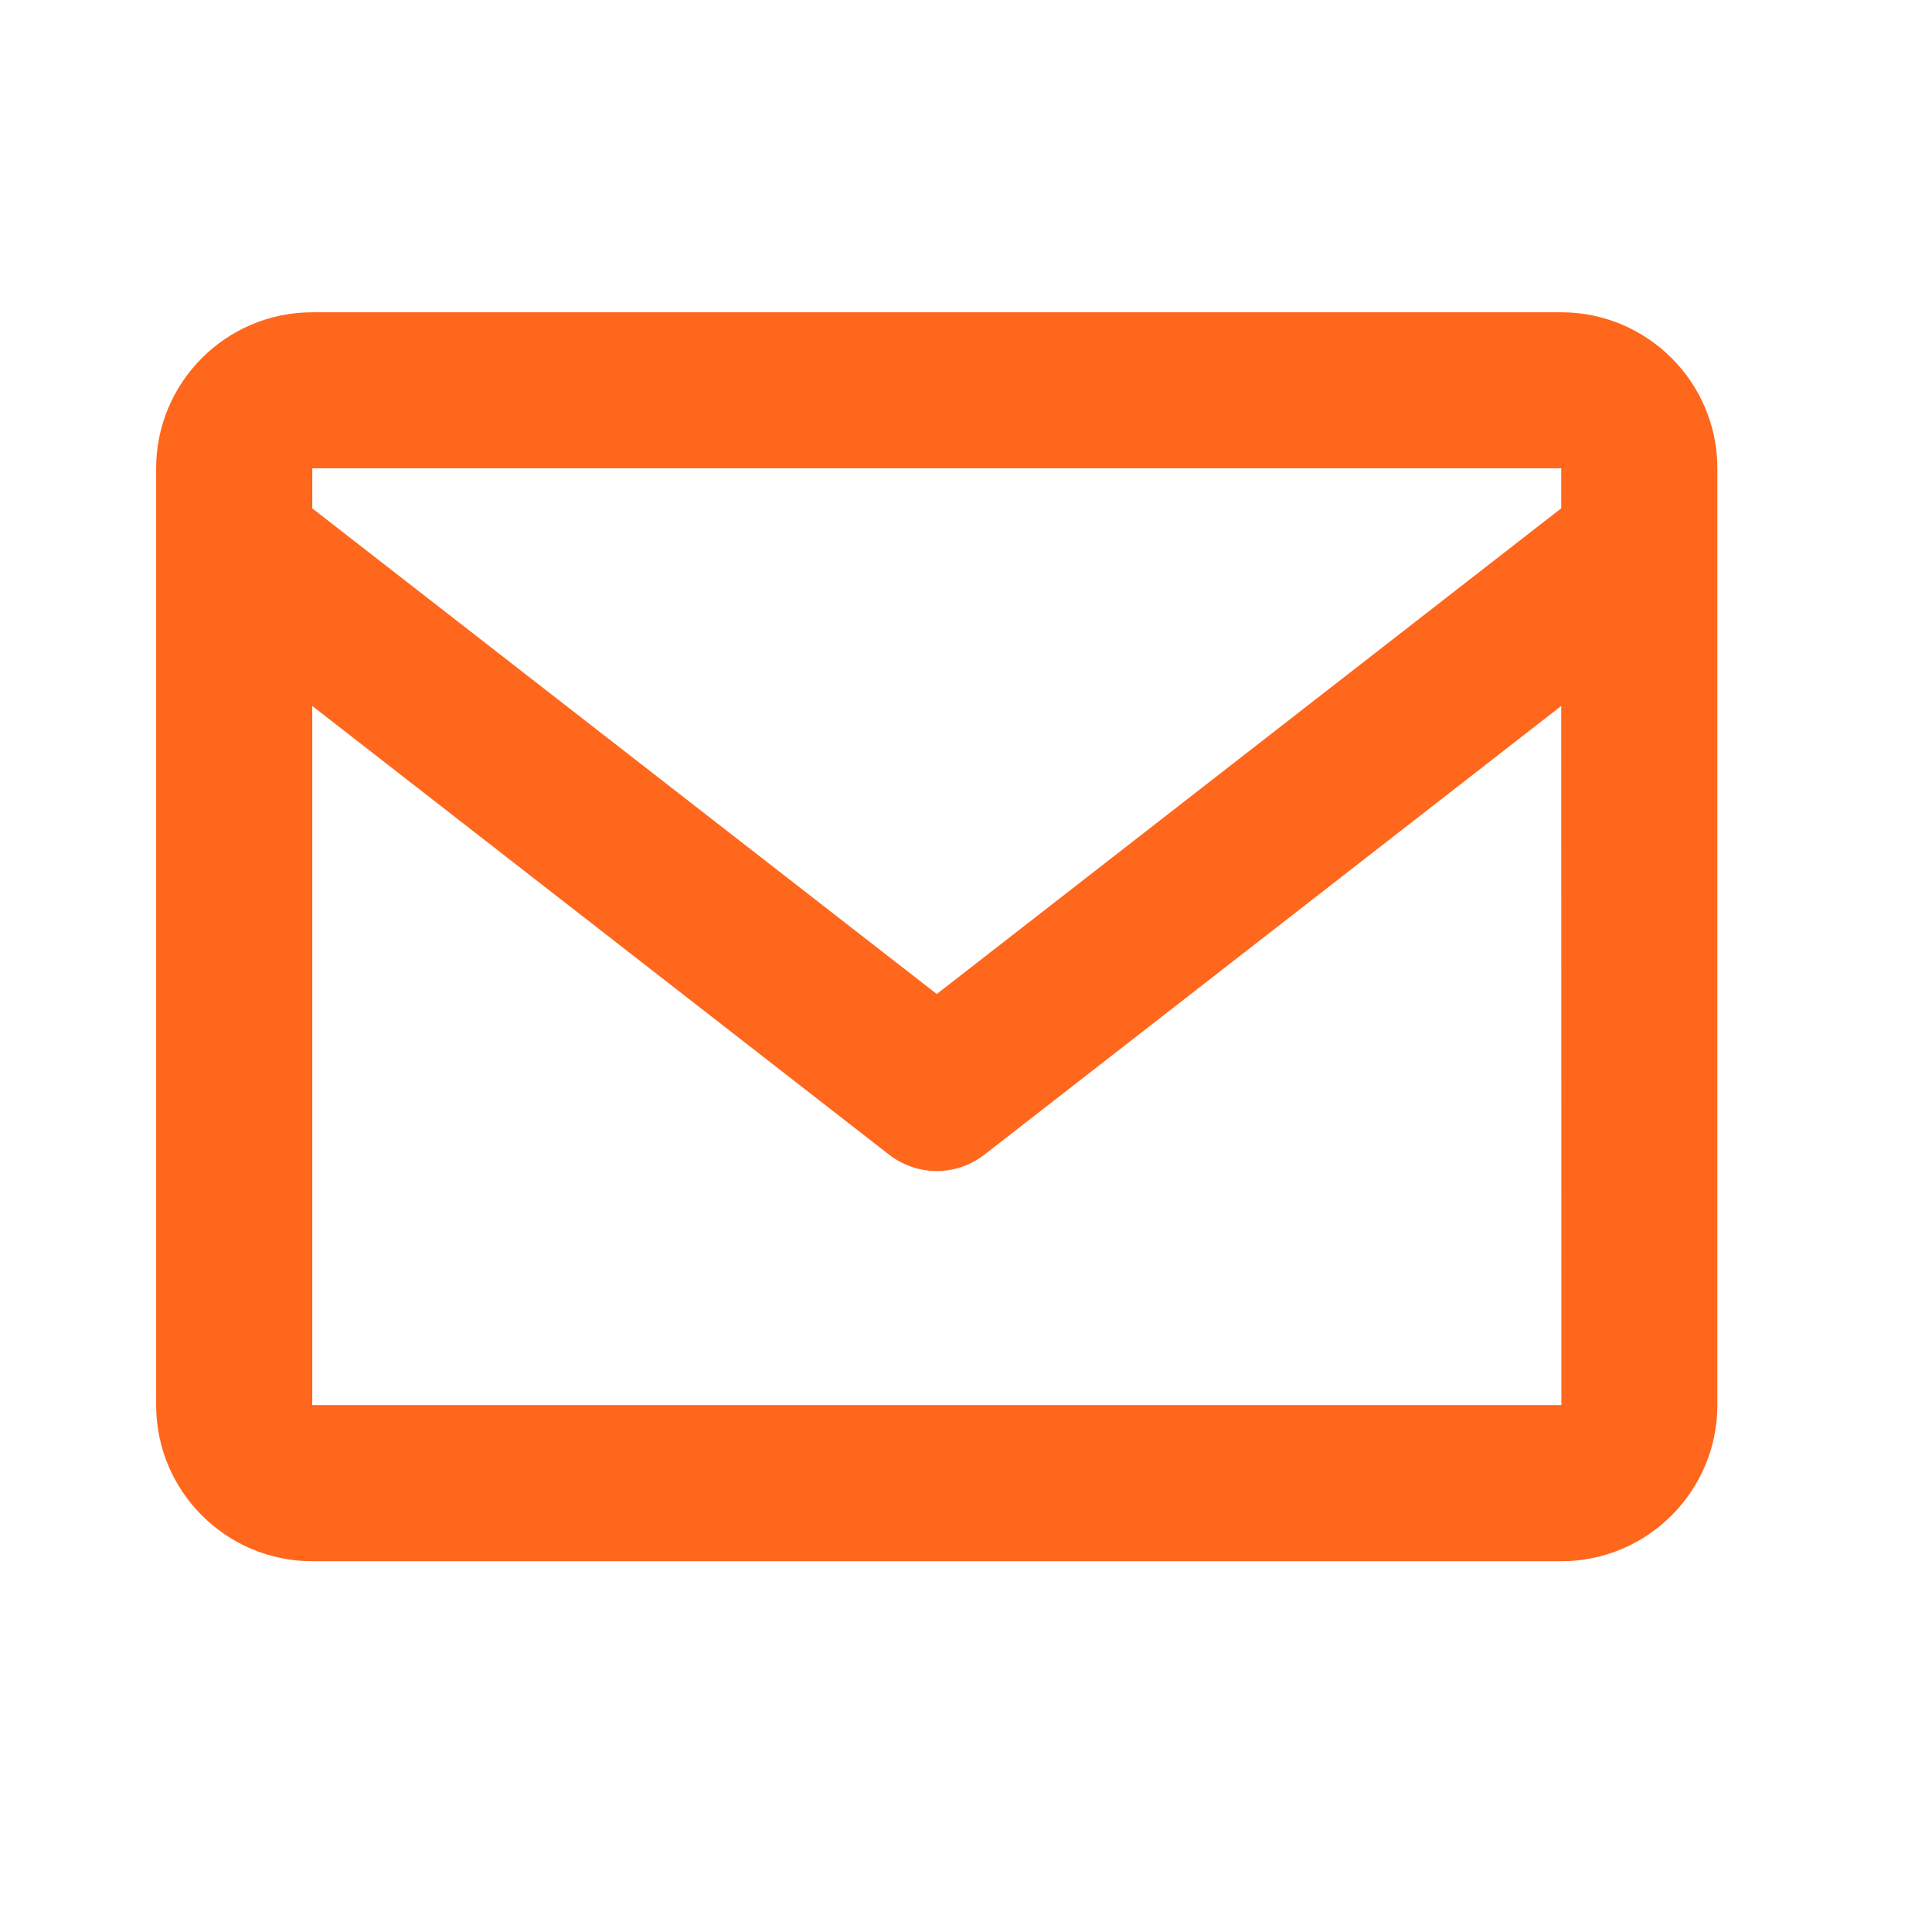 <svg width="22" height="22" viewBox="0 0 22 22" fill="none" xmlns="http://www.w3.org/2000/svg">
<path d="M17.778 3.556H3.556C2.575 3.556 1.778 4.353 1.778 5.333V16C1.778 16.981 2.575 17.778 3.556 17.778H17.778C18.758 17.778 19.556 16.981 19.556 16V5.333C19.556 4.353 18.758 3.556 17.778 3.556ZM17.778 5.333V5.788L10.667 11.319L3.556 5.789V5.333H17.778ZM3.556 16V8.039L10.121 13.146C10.277 13.268 10.469 13.335 10.667 13.335C10.865 13.335 11.057 13.268 11.213 13.146L17.778 8.039L17.78 16H3.556Z" fill="#FF671D"/>
</svg>
